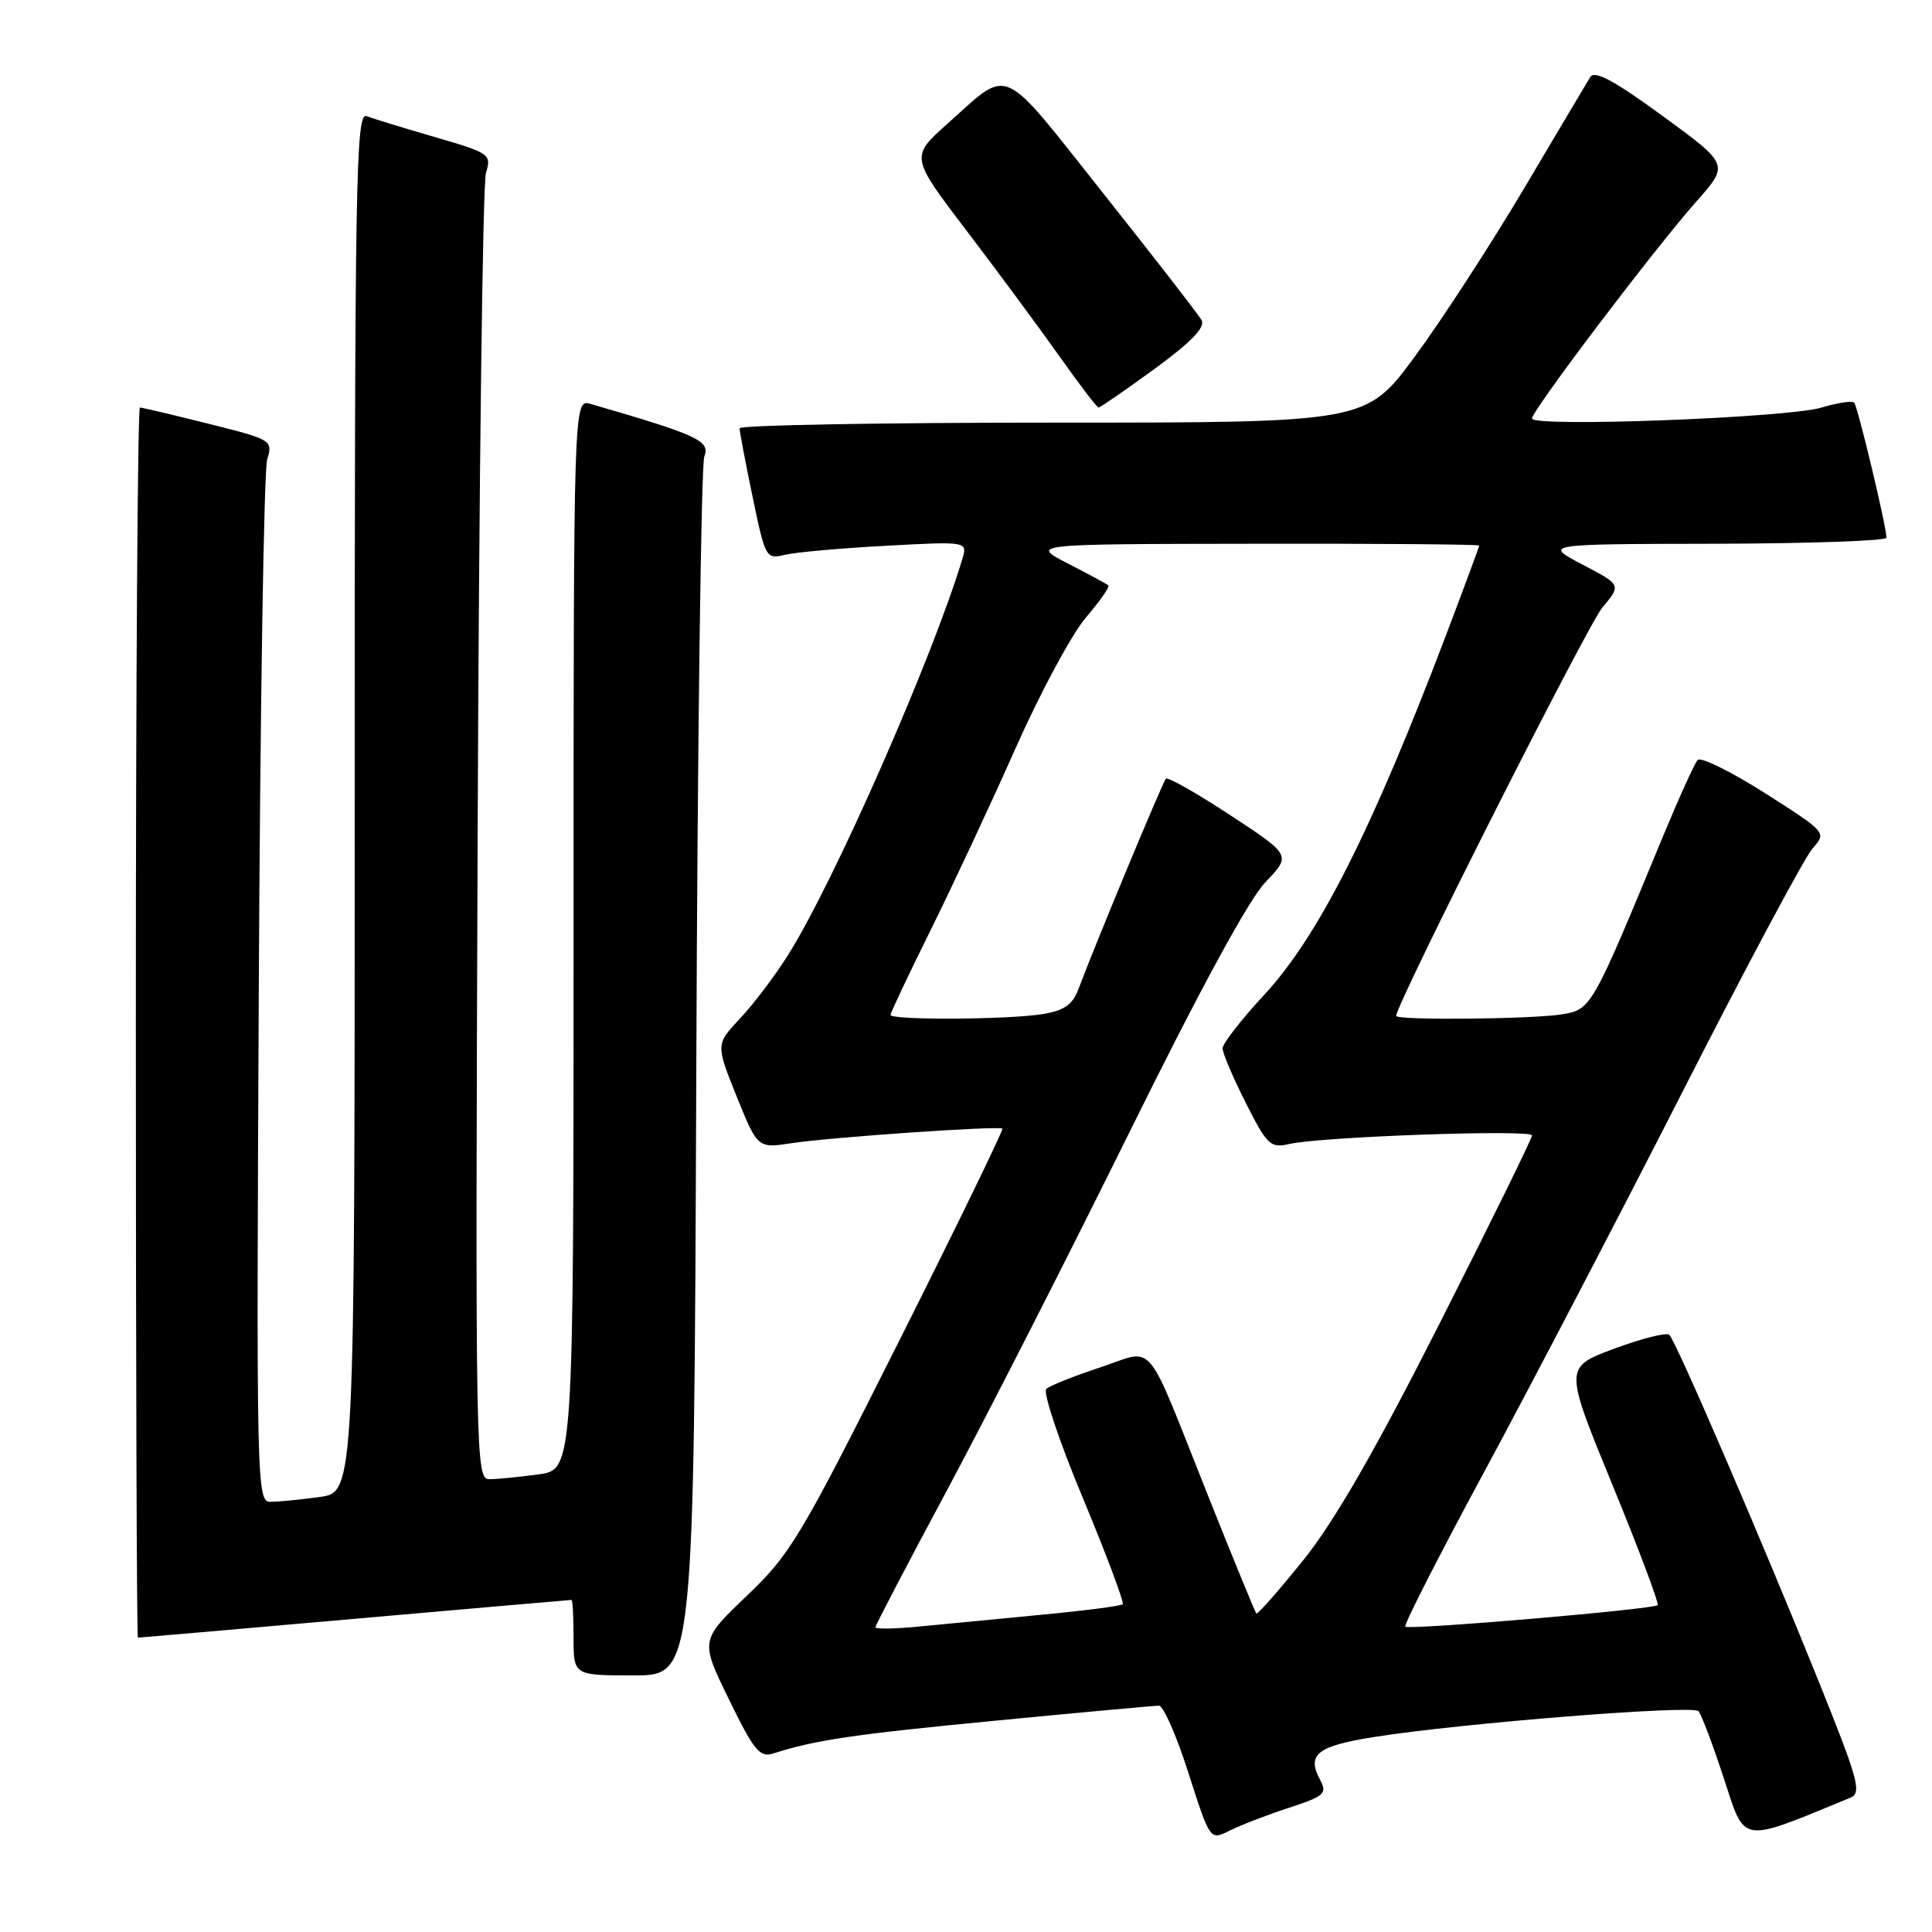 <?xml version="1.0" encoding="UTF-8" standalone="no"?>
<!DOCTYPE svg PUBLIC "-//W3C//DTD SVG 1.1//EN" "http://www.w3.org/Graphics/SVG/1.1/DTD/svg11.dtd" >
<svg xmlns="http://www.w3.org/2000/svg" xmlns:xlink="http://www.w3.org/1999/xlink" version="1.1" viewBox="0 0 256 256">
 <g >
 <path fill="currentColor"
d=" M 170.74 239.56 C 175.50 238.00 175.89 237.66 174.92 235.84 C 173.11 232.46 174.52 231.35 182.16 230.15 C 193.72 228.32 224.30 225.89 225.06 226.74 C 225.44 227.16 226.95 231.15 228.41 235.62 C 231.30 244.43 230.39 244.29 245.20 238.20 C 246.71 237.58 246.23 235.83 241.07 223.00 C 233.49 204.18 222.07 177.67 221.19 176.87 C 220.81 176.53 217.52 177.36 213.88 178.71 C 207.26 181.18 207.26 181.18 213.65 196.74 C 217.16 205.30 219.86 212.48 219.65 212.69 C 219.08 213.25 186.68 216.01 186.21 215.54 C 185.98 215.32 190.74 205.99 196.78 194.82 C 202.81 183.64 214.62 161.00 223.03 144.50 C 231.43 128.00 239.15 113.56 240.18 112.41 C 242.05 110.32 242.03 110.29 233.88 105.10 C 229.38 102.24 225.36 100.26 224.95 100.70 C 224.54 101.14 222.44 105.78 220.28 111.00 C 210.94 133.60 210.85 133.76 207.00 134.40 C 203.07 135.05 185.00 135.22 185.00 134.61 C 185.00 133.04 210.33 82.87 212.32 80.50 C 214.84 77.50 214.84 77.50 209.67 74.80 C 204.50 72.09 204.50 72.09 227.25 72.05 C 239.76 72.02 249.99 71.66 249.97 71.25 C 249.92 69.55 246.14 53.81 245.69 53.35 C 245.41 53.08 243.46 53.37 241.34 54.01 C 236.78 55.37 203.00 56.64 203.00 55.45 C 203.00 54.38 219.21 32.98 224.81 26.66 C 229.12 21.80 229.12 21.80 220.31 15.37 C 213.86 10.65 211.29 9.28 210.71 10.22 C 210.28 10.92 206.33 17.57 201.93 25.00 C 197.52 32.42 191.02 42.44 187.47 47.25 C 181.01 56.00 181.01 56.00 139.51 56.00 C 116.68 56.00 98.00 56.34 98.00 56.75 C 97.99 57.16 98.77 61.25 99.72 65.82 C 101.40 73.93 101.51 74.13 103.97 73.52 C 105.36 73.18 111.39 72.64 117.36 72.32 C 128.22 71.73 128.22 71.73 127.50 74.12 C 123.47 87.41 110.54 116.80 104.45 126.50 C 102.72 129.25 99.86 133.05 98.07 134.94 C 94.84 138.39 94.84 138.39 97.61 145.28 C 100.39 152.17 100.39 152.17 104.94 151.47 C 110.10 150.69 132.33 149.15 132.82 149.55 C 132.99 149.69 126.84 162.35 119.14 177.68 C 106.09 203.69 104.74 205.94 98.96 211.45 C 92.77 217.36 92.77 217.36 96.59 225.18 C 99.89 231.95 100.68 232.92 102.45 232.35 C 108.04 230.55 113.11 229.81 132.00 227.99 C 143.28 226.90 152.98 226.01 153.56 226.01 C 154.15 226.00 155.91 230.02 157.48 234.94 C 160.34 243.88 160.34 243.88 162.92 242.57 C 164.34 241.86 167.86 240.50 170.74 239.56 Z  M 92.26 142.25 C 92.42 98.39 92.90 61.58 93.33 60.47 C 94.13 58.41 92.44 57.63 78.25 53.52 C 76.00 52.87 76.00 52.87 76.00 123.80 C 76.00 194.73 76.00 194.73 71.36 195.36 C 68.81 195.71 65.88 196.00 64.84 196.00 C 63.02 196.00 62.98 193.58 63.29 110.75 C 63.47 63.86 63.96 24.34 64.39 22.93 C 65.14 20.44 64.93 20.29 57.65 18.17 C 53.52 16.97 49.43 15.72 48.57 15.39 C 47.15 14.84 47.00 23.61 47.00 106.26 C 47.00 197.73 47.00 197.73 42.36 198.36 C 39.81 198.71 36.87 199.00 35.84 199.00 C 34.01 199.00 33.97 197.02 34.29 131.25 C 34.47 93.99 34.97 62.33 35.40 60.90 C 36.17 58.33 36.05 58.26 27.63 56.15 C 22.92 54.97 18.83 54.00 18.54 54.00 C 18.24 54.00 18.00 90.67 18.00 135.50 C 18.00 180.32 18.12 217.00 18.27 217.00 C 18.42 217.00 31.35 215.88 47.00 214.50 C 62.65 213.12 75.58 212.00 75.73 212.00 C 75.88 212.00 76.00 214.25 76.00 217.00 C 76.00 222.00 76.00 222.00 83.98 222.00 C 91.96 222.00 91.96 222.00 92.26 142.25 Z  M 152.97 48.89 C 157.84 45.33 159.74 43.36 159.22 42.43 C 158.81 41.69 152.92 34.10 146.14 25.56 C 132.36 8.20 133.95 8.90 125.56 16.38 C 120.62 20.78 120.62 20.78 128.13 30.64 C 132.26 36.06 137.78 43.54 140.41 47.25 C 143.03 50.96 145.35 54.00 145.57 54.00 C 145.78 54.00 149.11 51.70 152.97 48.89 Z  M 116.00 215.62 C 116.00 215.36 120.30 207.12 125.56 197.32 C 130.81 187.52 141.66 166.22 149.67 150.00 C 158.97 131.16 165.47 119.20 167.66 116.91 C 171.10 113.32 171.10 113.32 163.02 108.02 C 158.58 105.10 154.74 102.92 154.49 103.18 C 154.06 103.61 145.16 125.04 142.87 131.13 C 142.13 133.11 140.98 133.91 138.19 134.37 C 133.69 135.11 118.00 135.20 118.00 134.48 C 118.00 134.20 120.39 129.14 123.32 123.23 C 126.24 117.33 131.31 106.49 134.57 99.14 C 137.83 91.80 142.02 84.01 143.87 81.85 C 145.72 79.68 147.07 77.76 146.87 77.57 C 146.67 77.39 144.25 76.08 141.50 74.67 C 136.50 72.09 136.50 72.09 166.25 72.05 C 182.61 72.02 196.00 72.13 196.00 72.29 C 196.00 72.45 194.04 77.74 191.65 84.04 C 181.77 110.06 174.71 124.04 167.54 131.79 C 164.49 135.08 162.00 138.28 162.00 138.91 C 162.00 139.54 163.38 142.79 165.07 146.13 C 167.90 151.74 168.34 152.16 170.82 151.59 C 175.04 150.61 203.00 149.63 203.00 150.45 C 203.00 150.86 197.50 162.05 190.78 175.32 C 182.16 192.33 176.82 201.60 172.66 206.77 C 169.41 210.80 166.63 213.96 166.47 213.80 C 166.31 213.63 163.40 206.54 160.01 198.03 C 151.54 176.80 153.18 178.74 145.75 181.20 C 142.31 182.33 139.11 183.61 138.64 184.04 C 138.17 184.47 140.34 190.97 143.48 198.49 C 146.61 206.01 148.99 212.35 148.76 212.57 C 148.53 212.80 143.66 213.43 137.92 213.97 C 132.19 214.52 124.91 215.22 121.75 215.53 C 118.59 215.84 116.00 215.88 116.00 215.62 Z "/>
</g>
</svg>